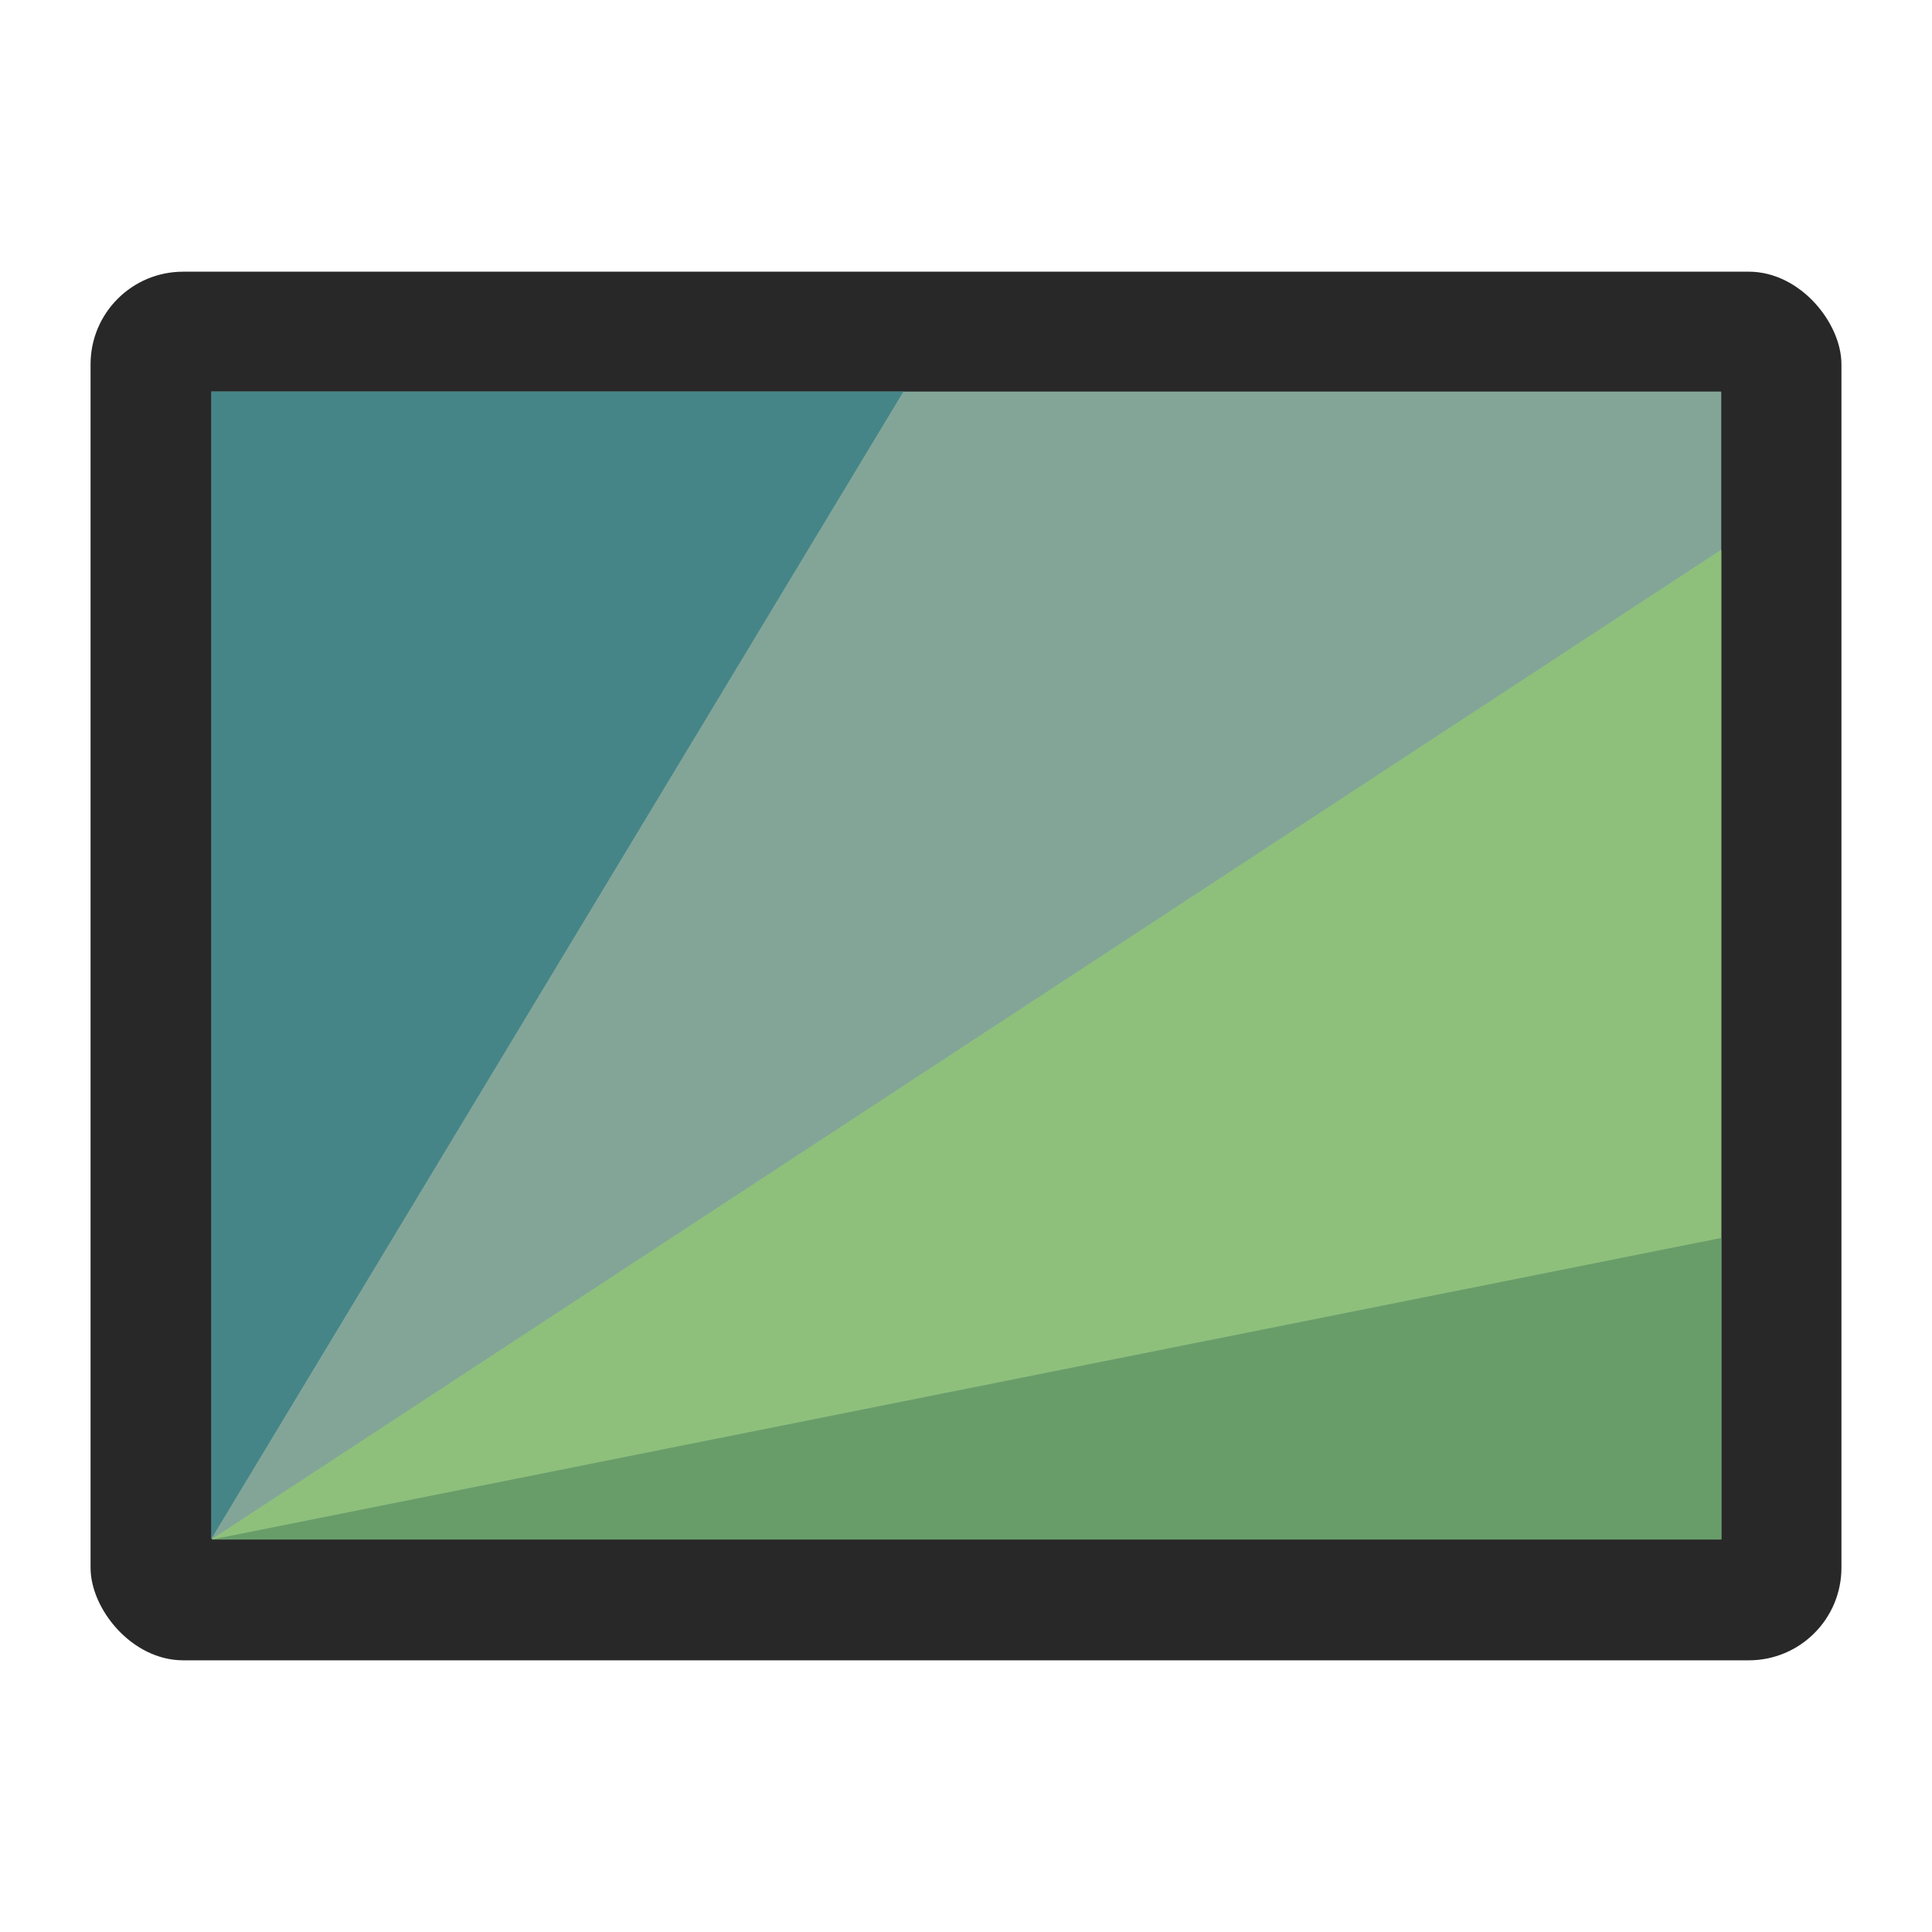 <svg width="64" height="64" version="1.1" viewBox="0 0 64 64" xmlns="http://www.w3.org/2000/svg">
 <g transform="translate(0 -1058.5)">
  <rect x="-80" y="1058.5" width="64" height="64" ry="0" fill="none" opacity=".2"/>
  <rect x="3" y="1067.5" width="58" height="46" ry="3.067" fill="#282828"/>
  <g transform="matrix(1.042 0 0 1.027 -1.333 -29.473)" stroke-width=".967">
   <path d="m8 1072v37h48v-37z" fill="#83a598"/>
   <g fill-rule="evenodd">
    <path d="m8 1072v37l22-37z" fill="#458588"/>
    <path d="m56 1077.1-48 31.924h-1e-6 48z" fill="#8ec07c"/>
    <path d="m56 1099.3-48 9.73h-1e-6 48z" fill="#689d6a"/>
   </g>
  </g>
 </g>
</svg>
